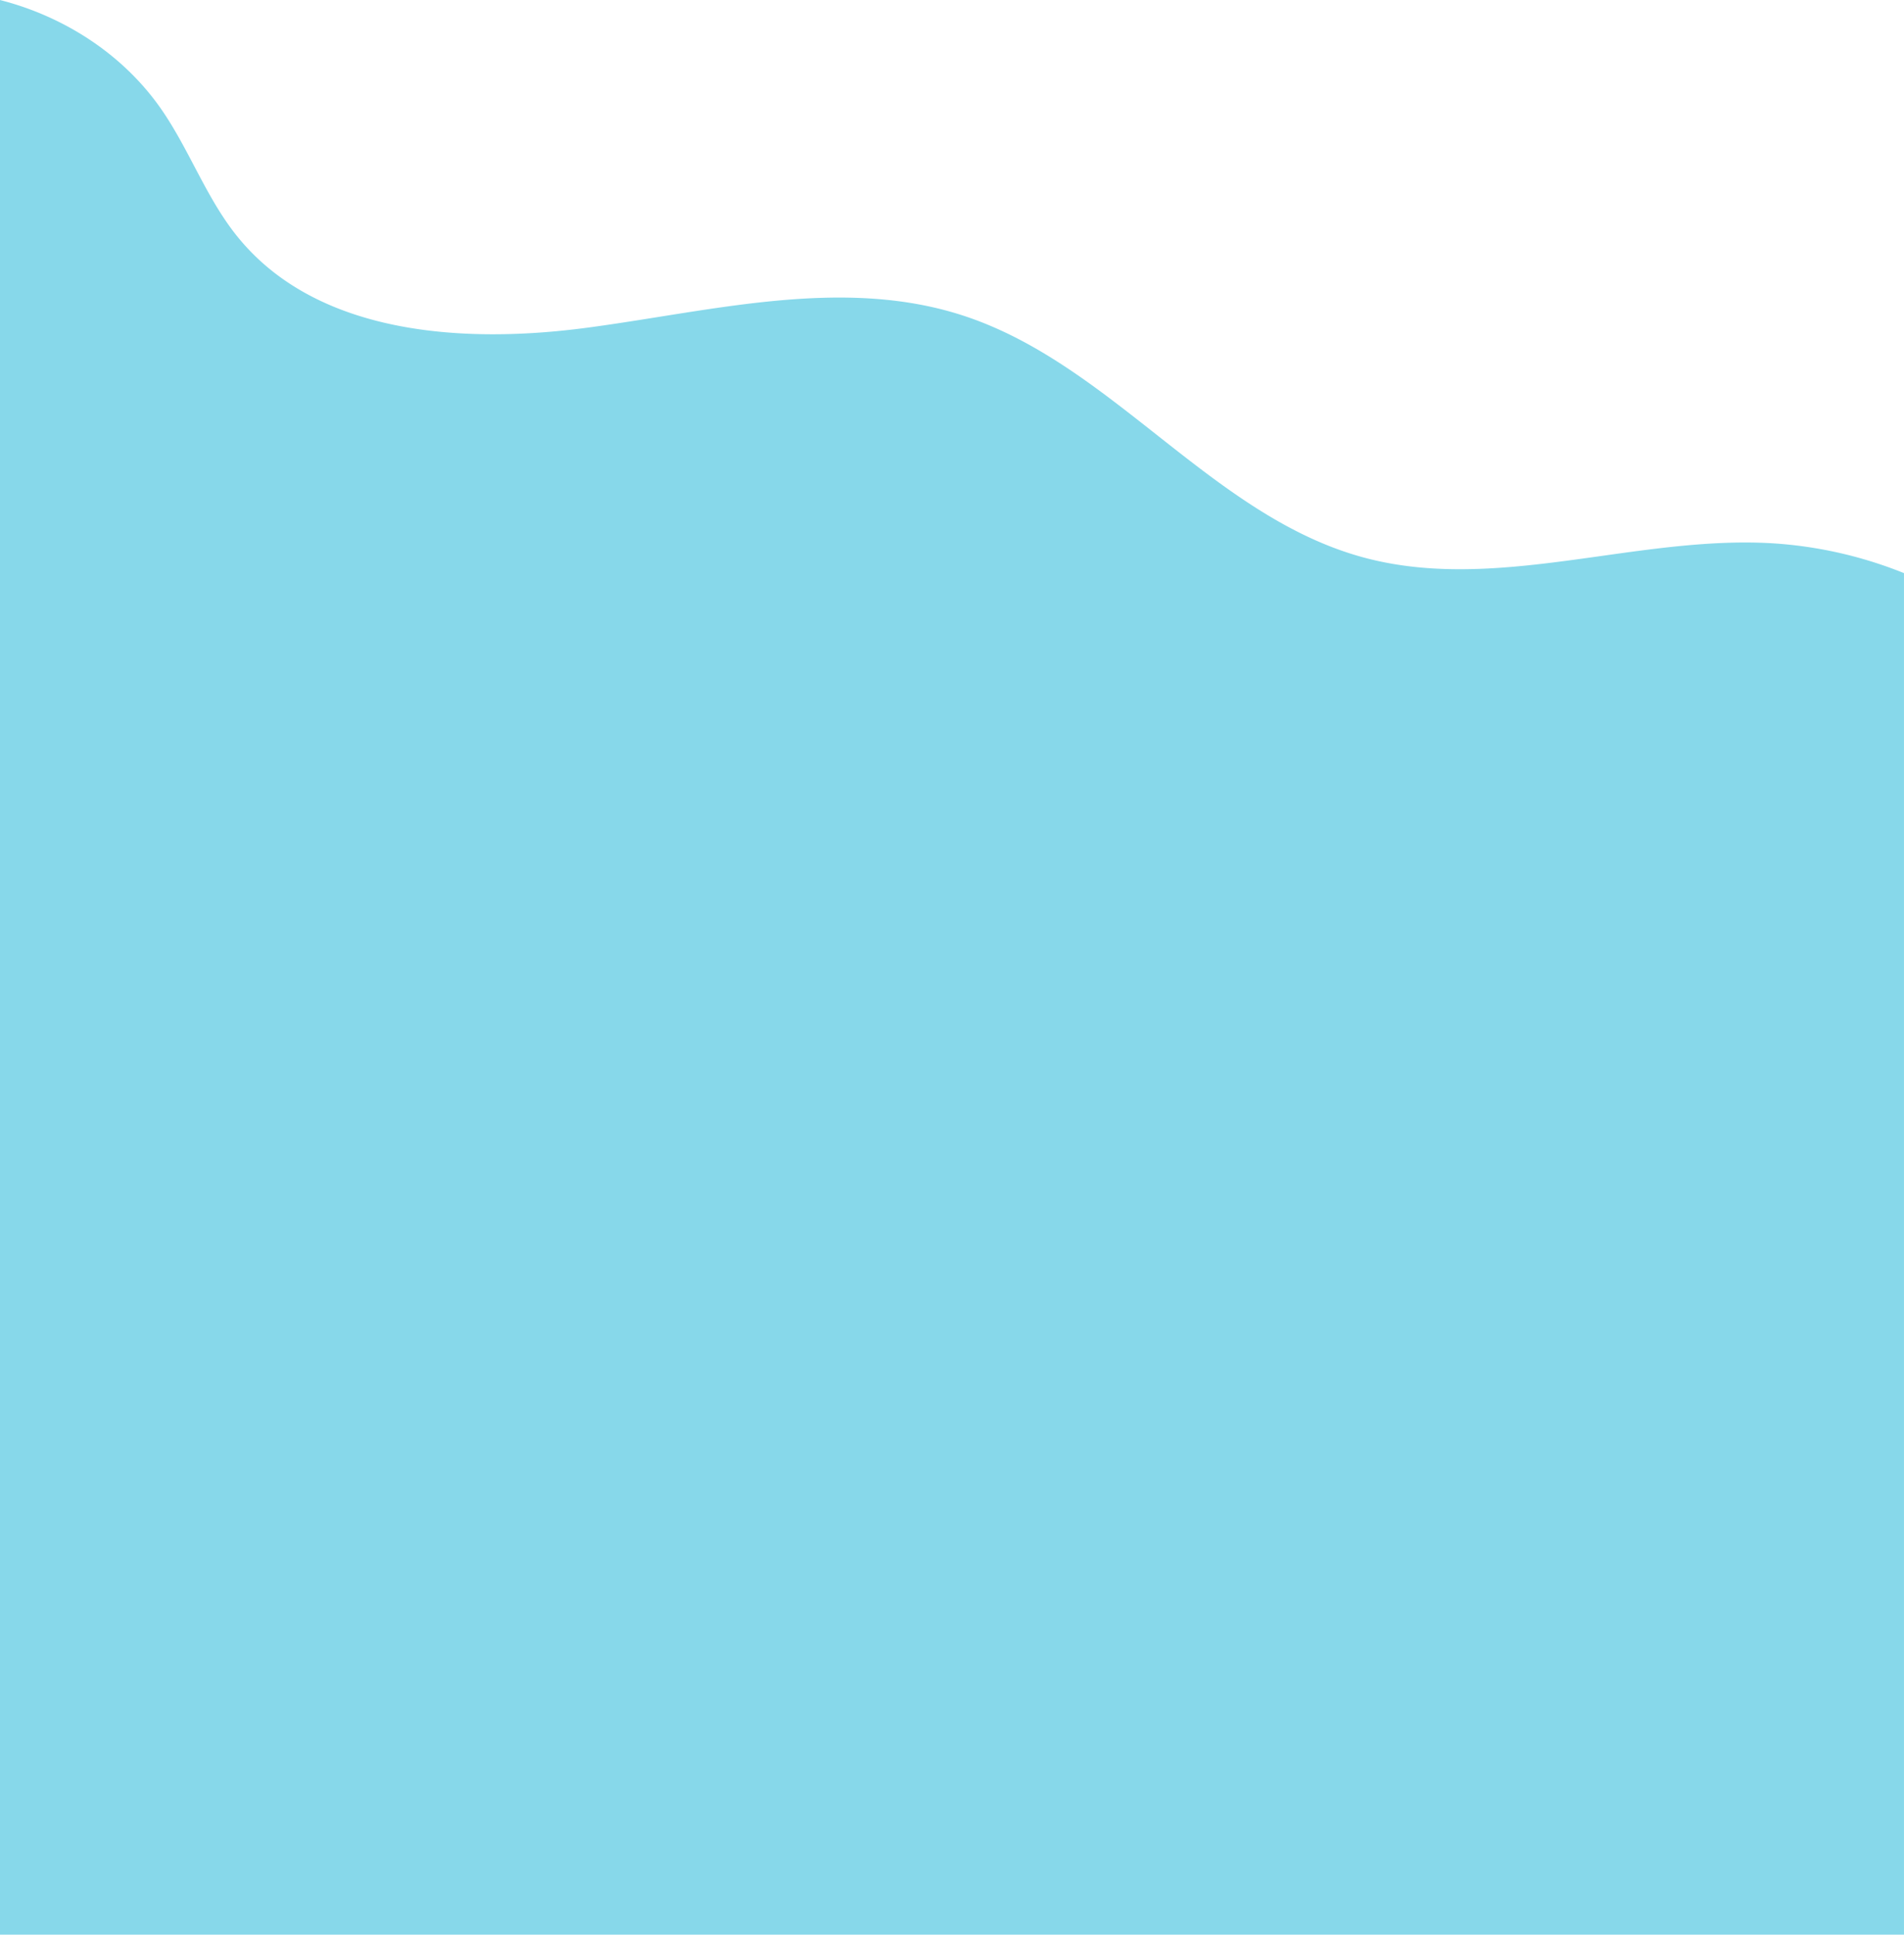 <svg xmlns="http://www.w3.org/2000/svg" width="427.998" height="434.771" viewBox="0 0 427.998 434.771">
  <path id="Union_1" data-name="Union 1" d="M7129-15784.232V-16219c14.6,3.725,27.976,12.415,36.487,24.874,6.163,9.017,9.907,19.587,16.733,28.106,17.784,22.2,50.645,24.415,78.832,20.653s57.4-11.531,84.441-2.719c33.589,10.941,56.029,45.239,90.152,54.394,17.425,4.673,35.4,2.141,53.481-.392,12.643-1.774,25.338-3.545,37.94-2.849a94.959,94.959,0,0,1,29.93,6.725v305.979Z" transform="translate(-7129.002 16219.004)" fill="#87d8ea"/>
</svg>
